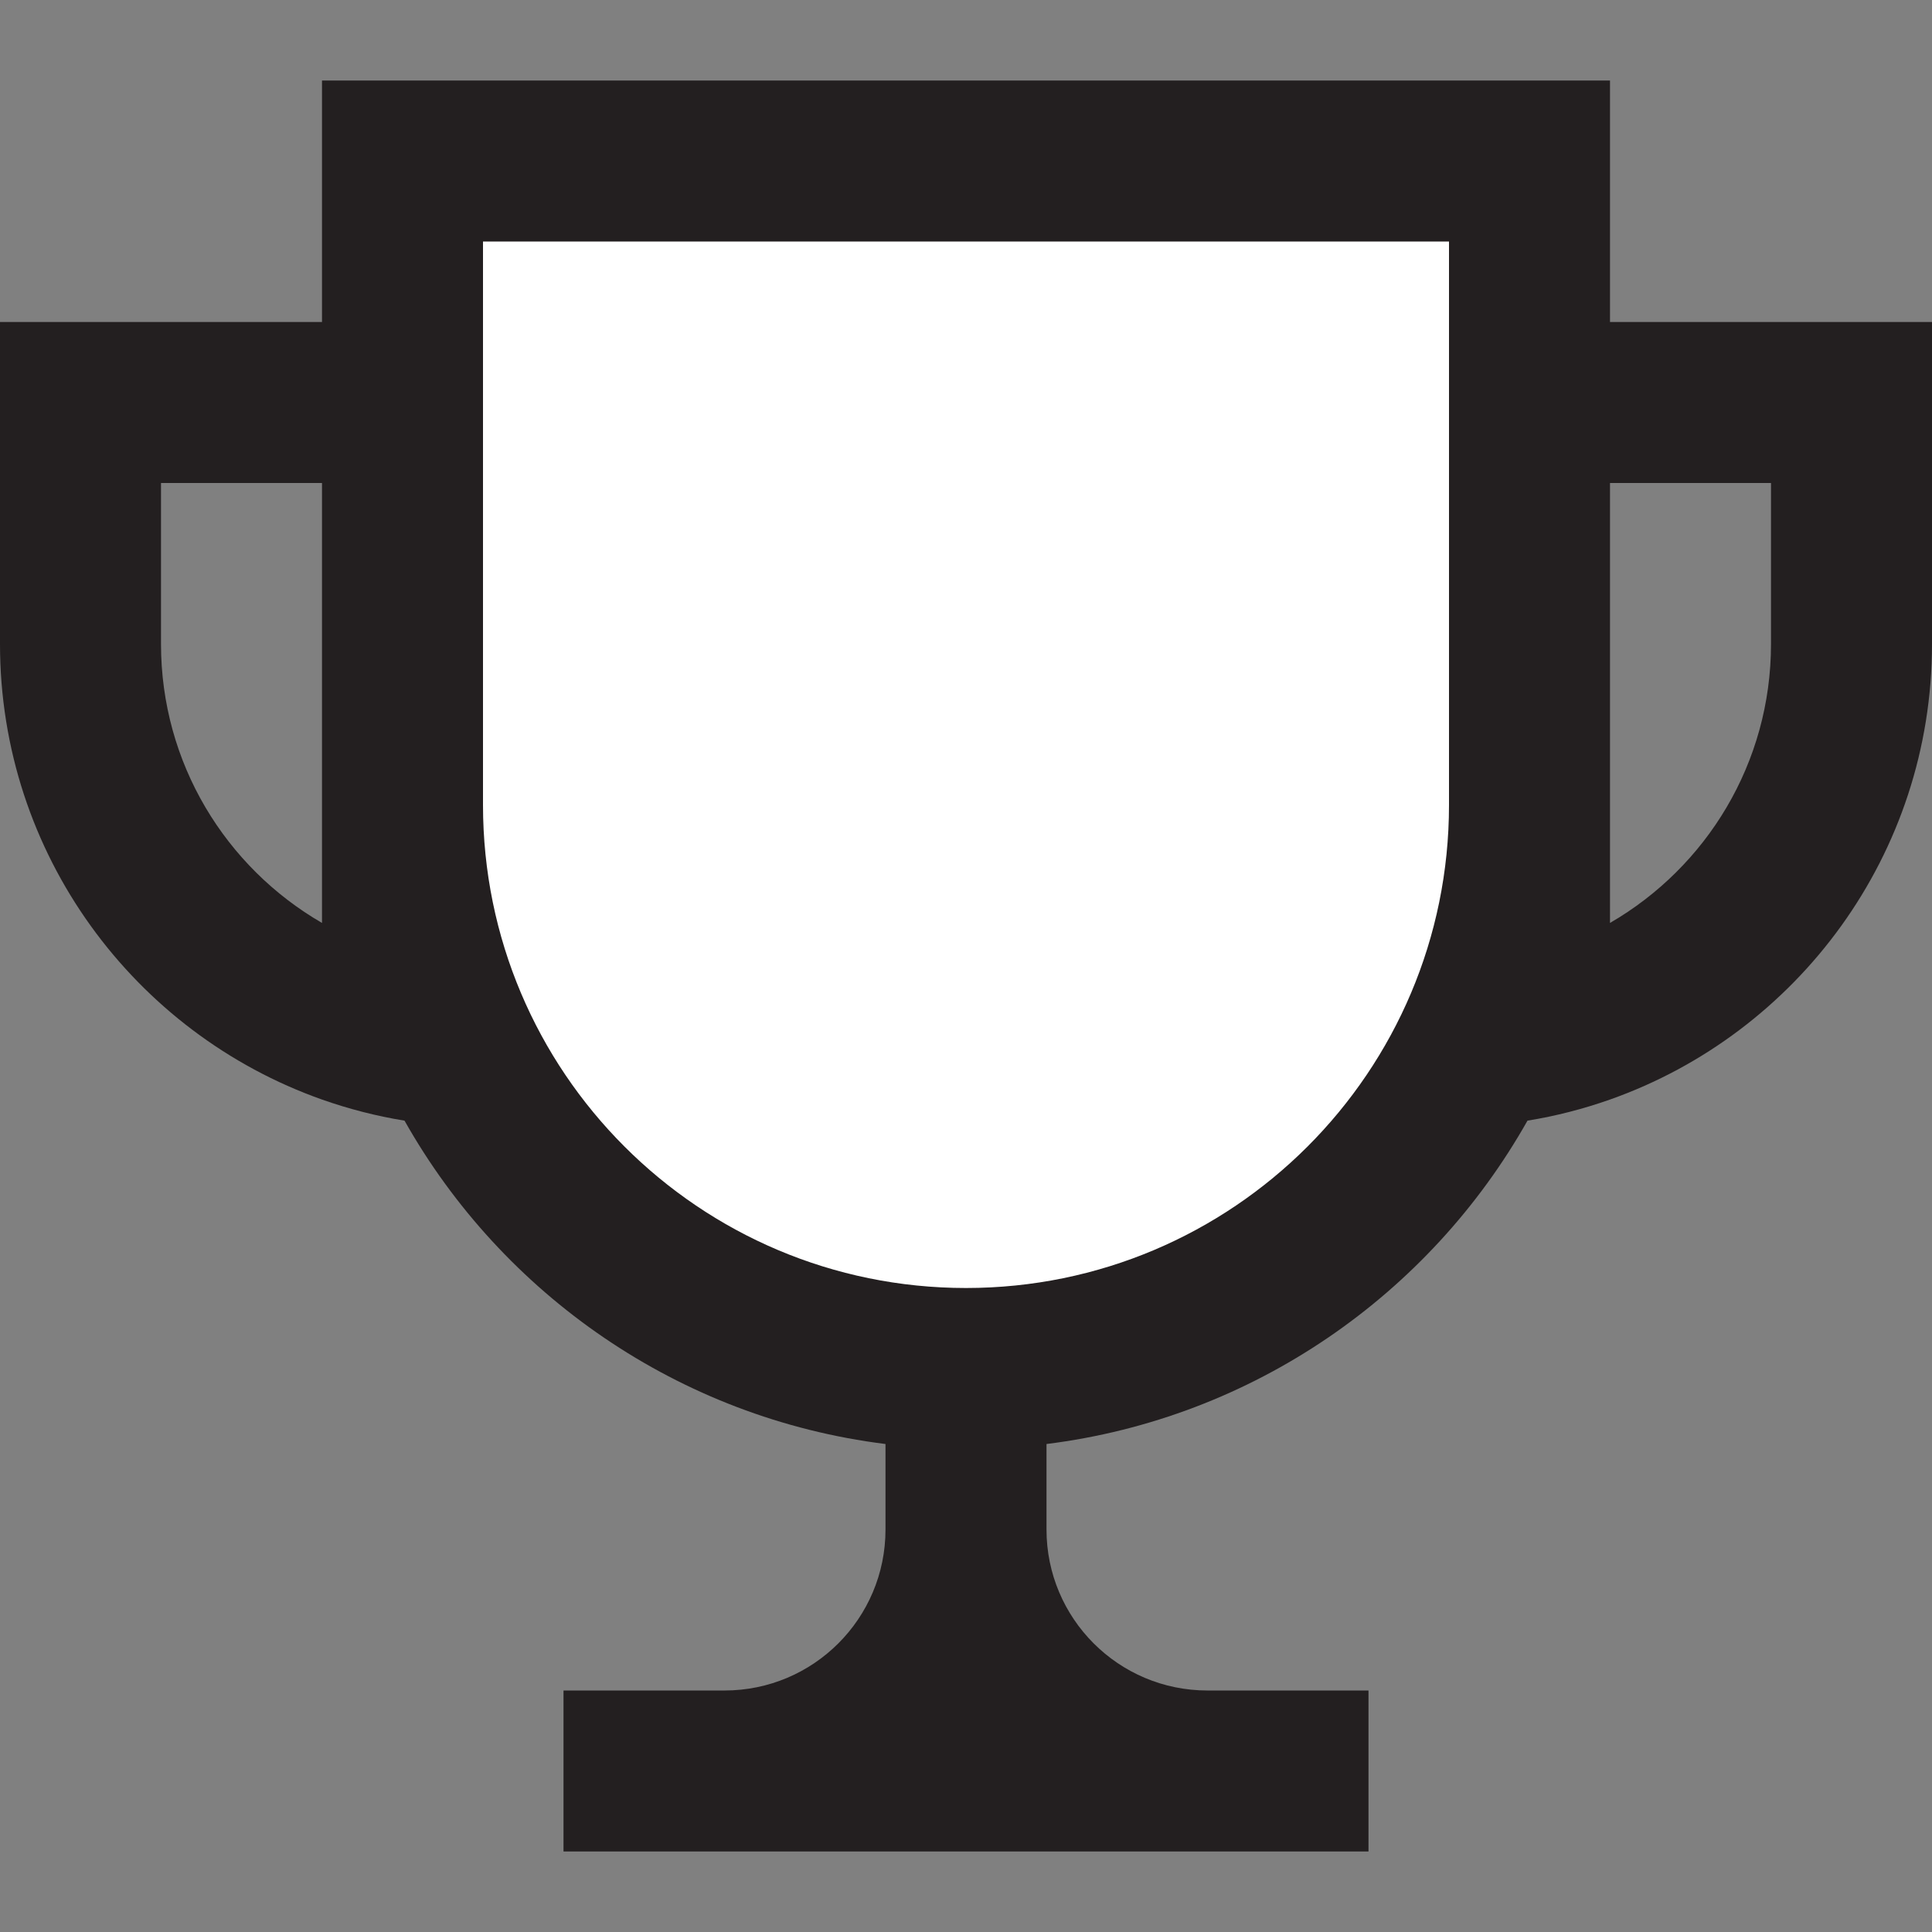 <svg width="24" height="24" viewBox="0 0 24 24" fill="none" xmlns="http://www.w3.org/2000/svg">
<rect x="0" y="0" width="24" height="24" fill="#808080" stroke="none"/>
<path d="M5 2H19V10C19 13.866 15.866 17 12 17C8.134 17 5 13.866 5 10V2Z" fill="white"/>
<path fill-rule="evenodd" clip-rule="evenodd" d="M20 1H4V4H0V8C0 10.612 1.67 12.835 4 13.659C4.33 13.775 4.672 13.864 5.025 13.921C6.242 16.08 8.432 17.618 11 17.938V19C11 20.105 10.105 21 9 21H7V23H17V21H15C13.895 21 13 20.105 13 19V17.938C15.568 17.618 17.758 16.08 18.975 13.921C19.328 13.864 19.671 13.775 20 13.659C22.33 12.835 24 10.612 24 8V4H20V1ZM6 10V3H18V10C18 13.314 15.314 16 12 16C8.686 16 6 13.314 6 10ZM2 6H4V11.465C2.804 10.773 2 9.481 2 8V6ZM20 11.465C21.196 10.773 22 9.481 22 8V6H20V11.465Z" fill="#231F20"/>
</svg>
